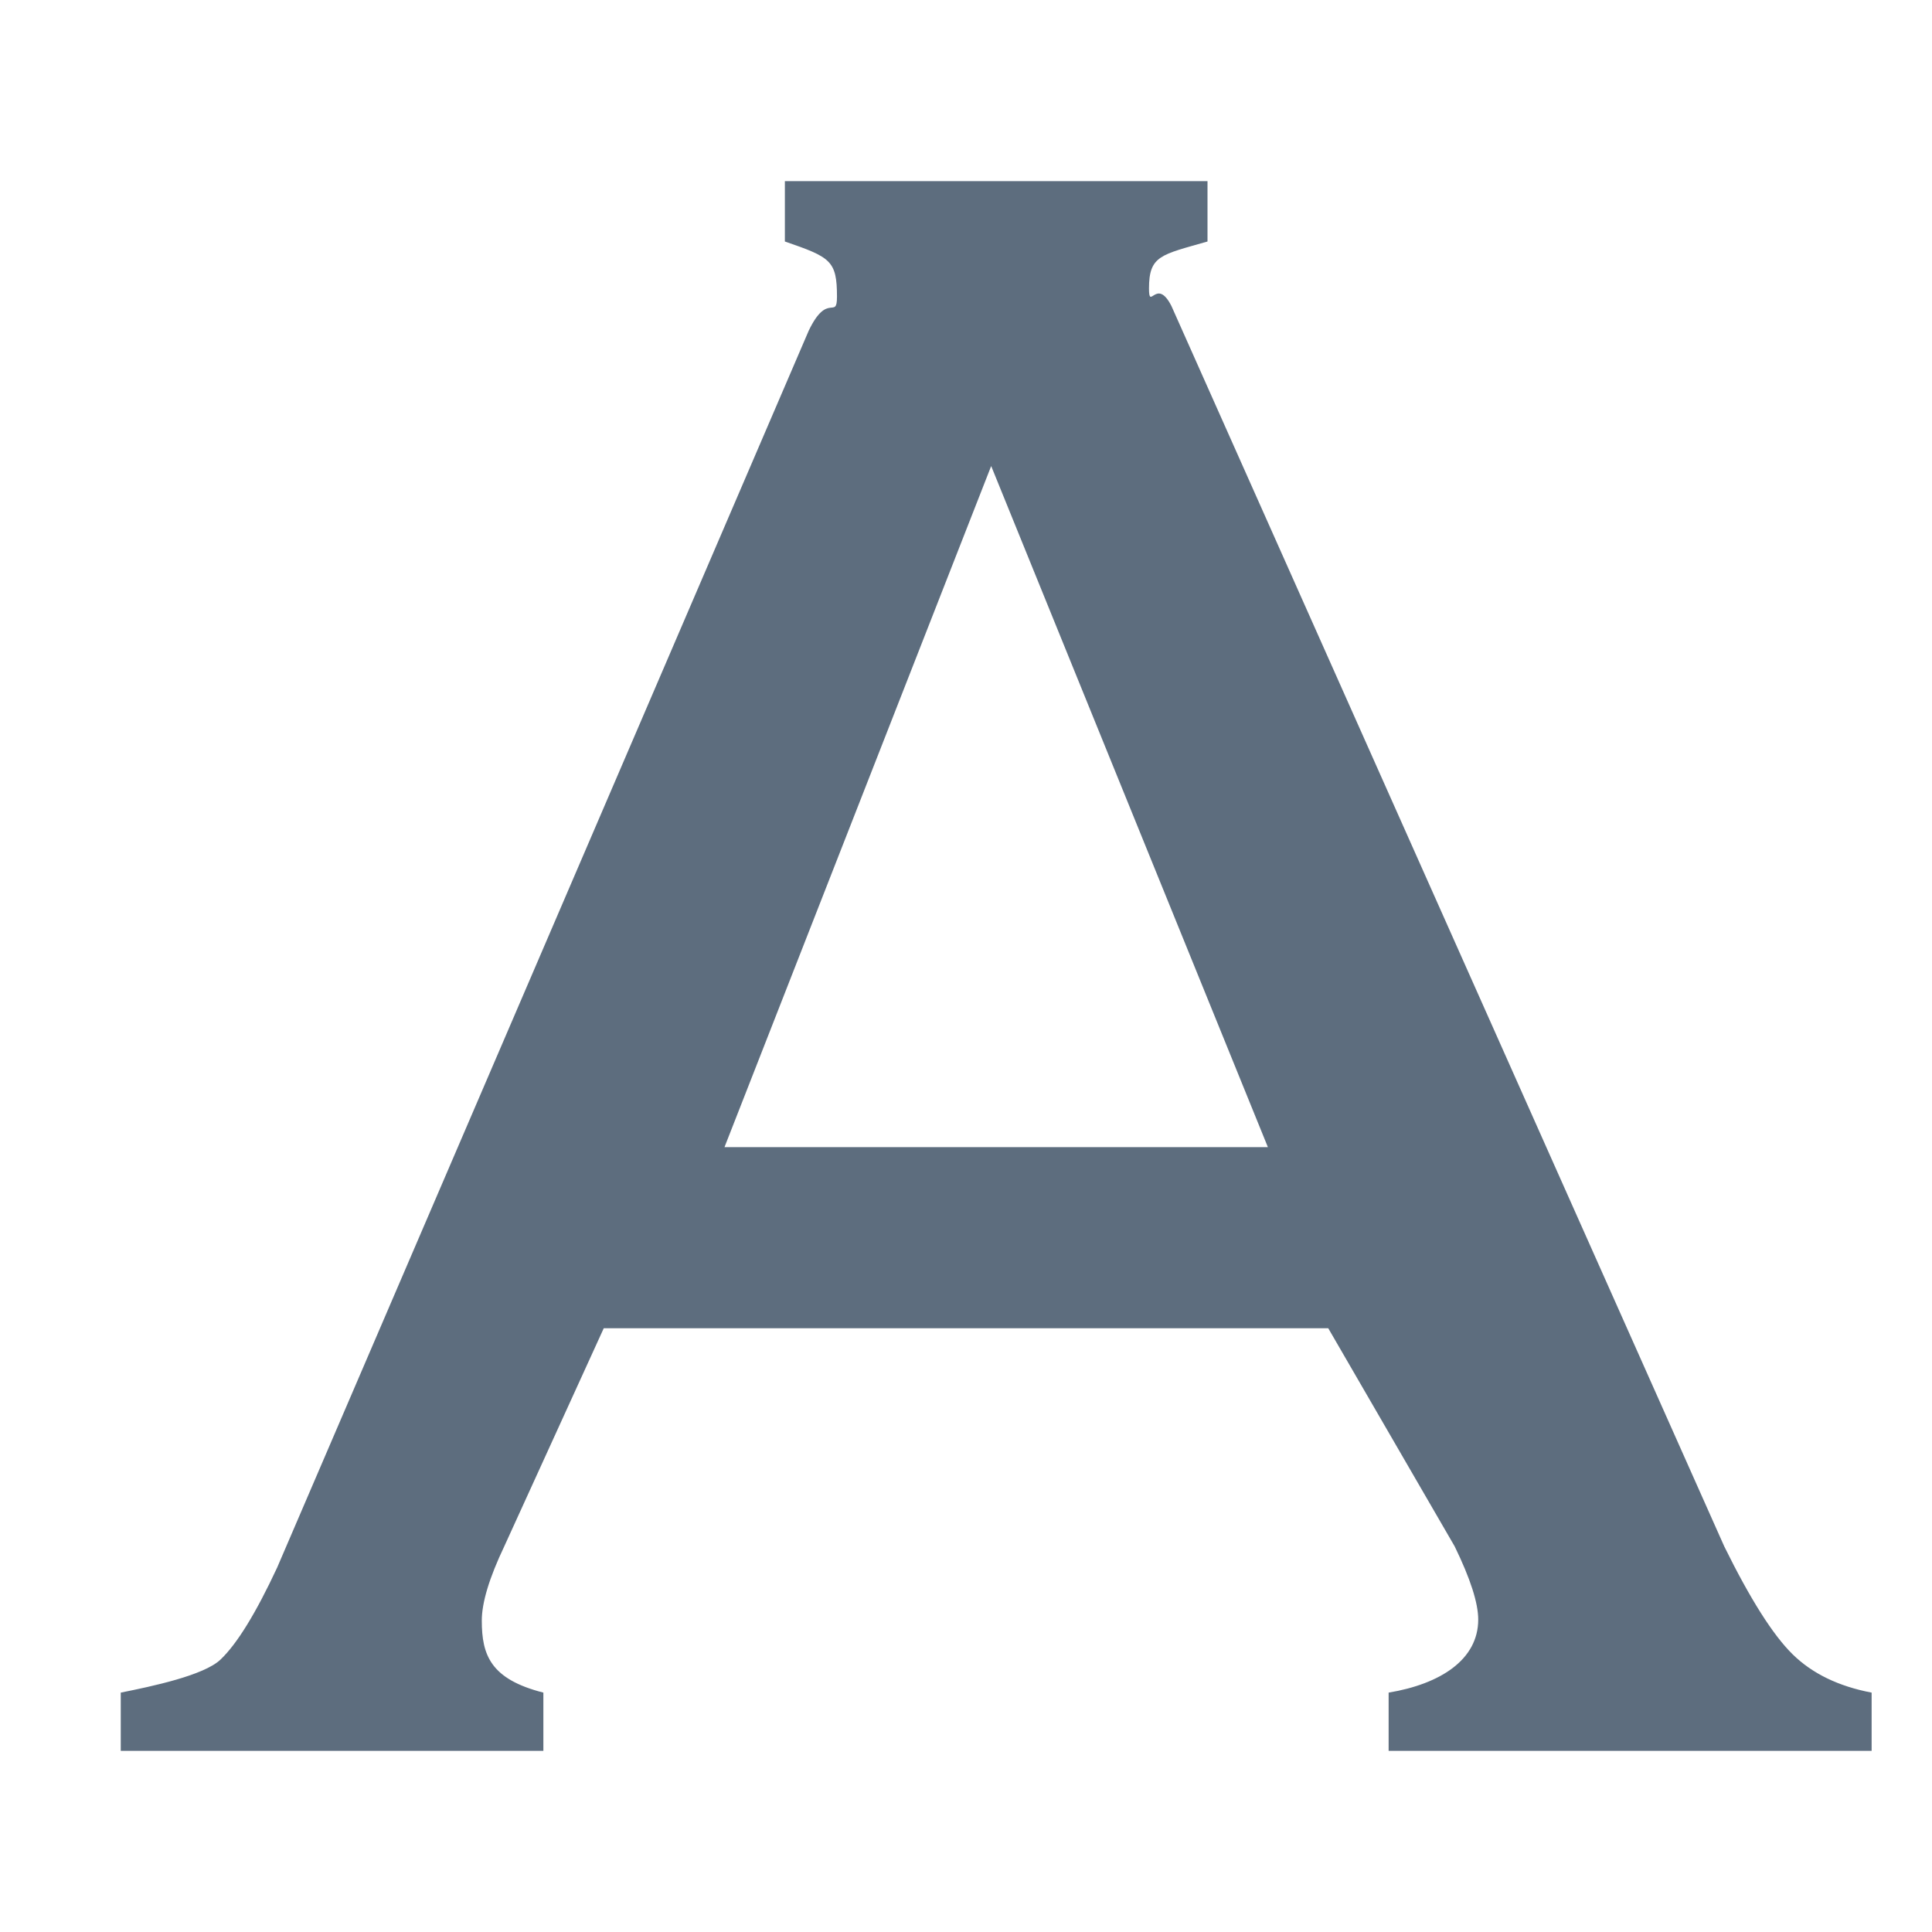 <svg xmlns="http://www.w3.org/2000/svg" viewBox="0 0 1024 1024" version="1.1"><path d="M704 704H320l-52.736 115.616c-7.936 16.672-11.904 29.792-11.904 39.36 0 18.368 4.736 31.04 32.64 38.144V928H64v-30.88c16.64-3.328 44.128-9.152 52.864-17.504 8.768-8.32 18.752-24.576 30.016-48.736l281.76-655.616c9.984-20.832 14.976-5.504 14.976-18.016 0-19.168-3.456-20.928-27.616-29.248V96h224v32c-24.576 7.072-31.008 7.36-31.008 24.864 0 12.096 3.968-6.144 11.872 9.28l293.024 657.472c13.76 27.936 25.824 46.976 36.224 57.184 10.432 10.24 24.384 16.992 41.888 20.32V928h-256v-30.88c27.52-4.576 47.488-17.504 47.488-38.72 0-8.768-4.16-21.696-12.48-38.784L704 704z m-32-96L525.344 247.008 384 608h288z" fill="#5D6D7E" p-id="26722"></path></svg>